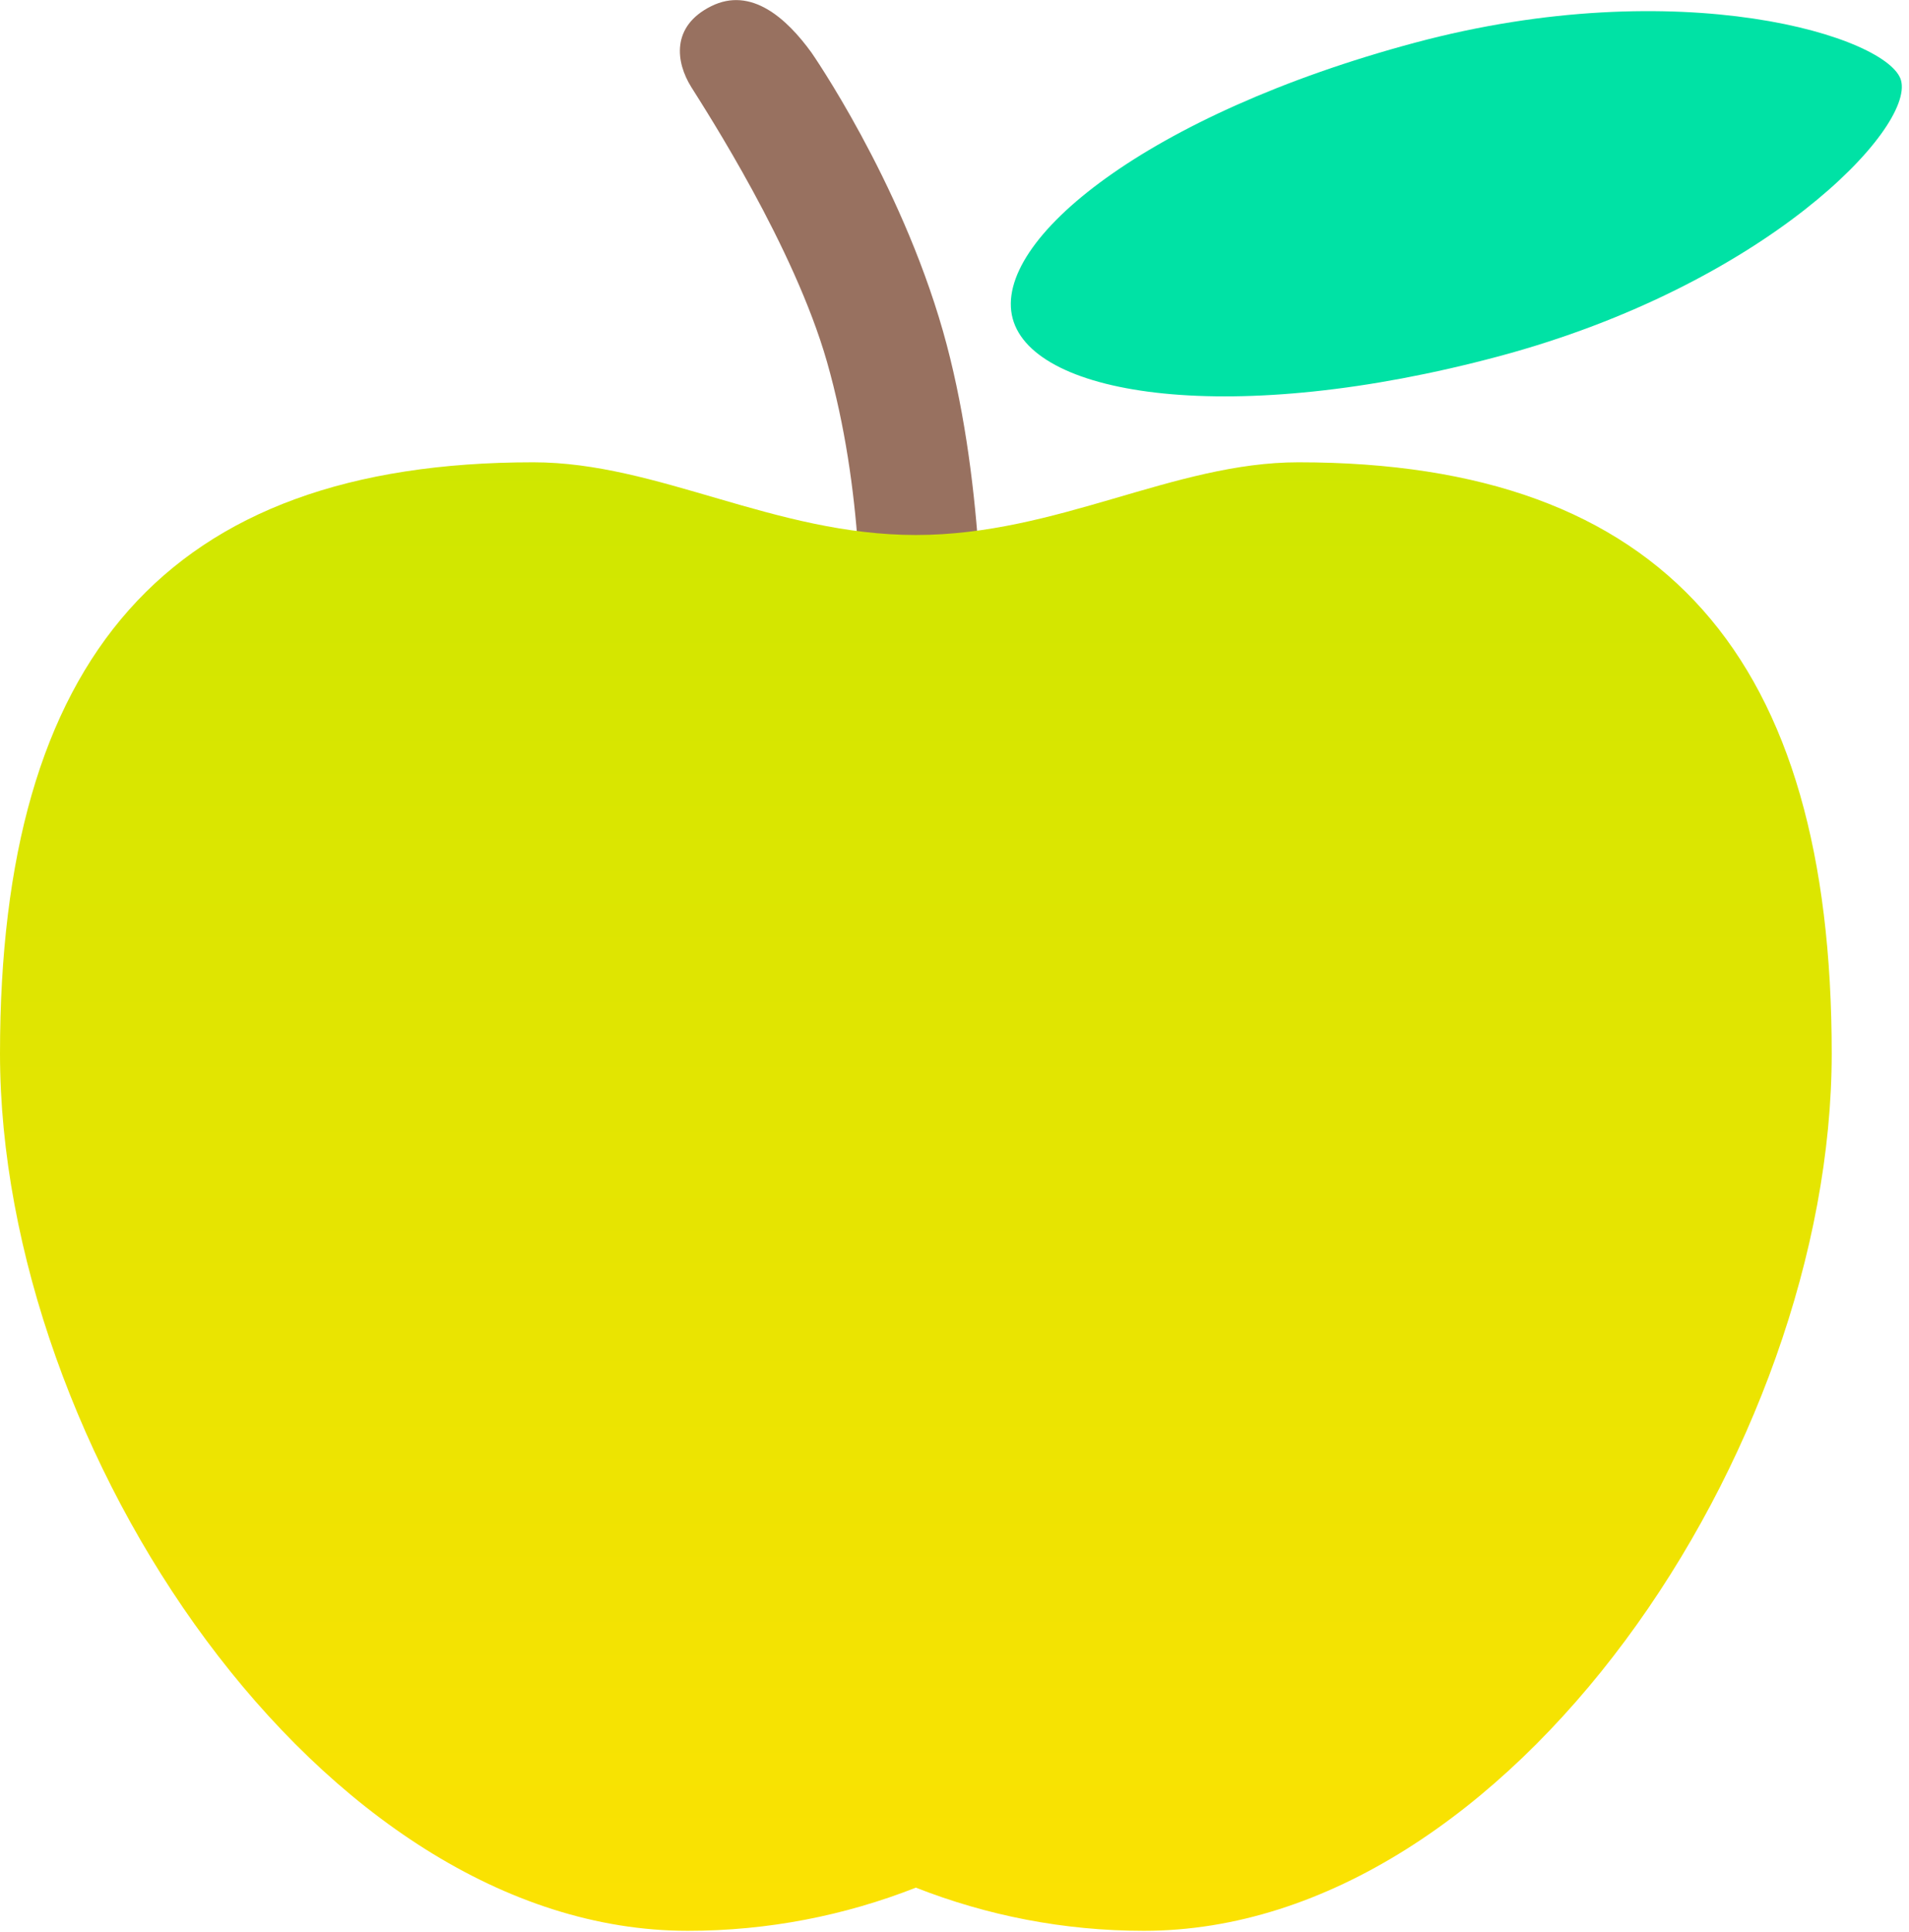 <svg height="250" preserveAspectRatio="xMidYMid" viewBox="0 0 247 250" width="247" xmlns="http://www.w3.org/2000/svg" xmlns:xlink="http://www.w3.org/1999/xlink"><linearGradient id="a" gradientUnits="userSpaceOnUse" x1="118.5" x2="118.5" y1="250" y2="60"><stop offset="0" stop-color="#fce202"/><stop offset="1" stop-color="#cfe700"/></linearGradient><g fill-rule="evenodd"><path d="m111.02 70.812c-.515-7.306-1.661-15.743-4.02-24-4.26-14.91-15.562-32.353-17.562-35.553s-2.638-7.847 2.562-10.447 9.8 1.582 13 6c0 0 11.4 16.401 17 36 2.659 9.307 3.965 19.401 4.588 28z" fill="#987160"/><path d="m183.065 5.528c34.408-9.22 61.399-.744 62.907 4.885 1.681 6.272-17.628 26.464-52.037 35.684-34.408 9.22-60.192 5.251-62.908-4.885s17.629-26.464 52.038-35.684z" fill="#00e2a5"/><path d="m148 249.812c-10.364 0-20.299-1.973-29.5-5.587-9.201 3.614-19.136 5.587-29.5 5.587-47.497 0-89-62.413-89-113.5 0-51.086 21.503-76.5 69-76.5 16.139 0 31.167 9.407 49.5 9.407s33.361-9.407 49.5-9.407c47.496 0 69 25.414 69 76.5 0 51.087-41.504 113.5-89 113.5z" fill="url(#a)"/></g></svg>
